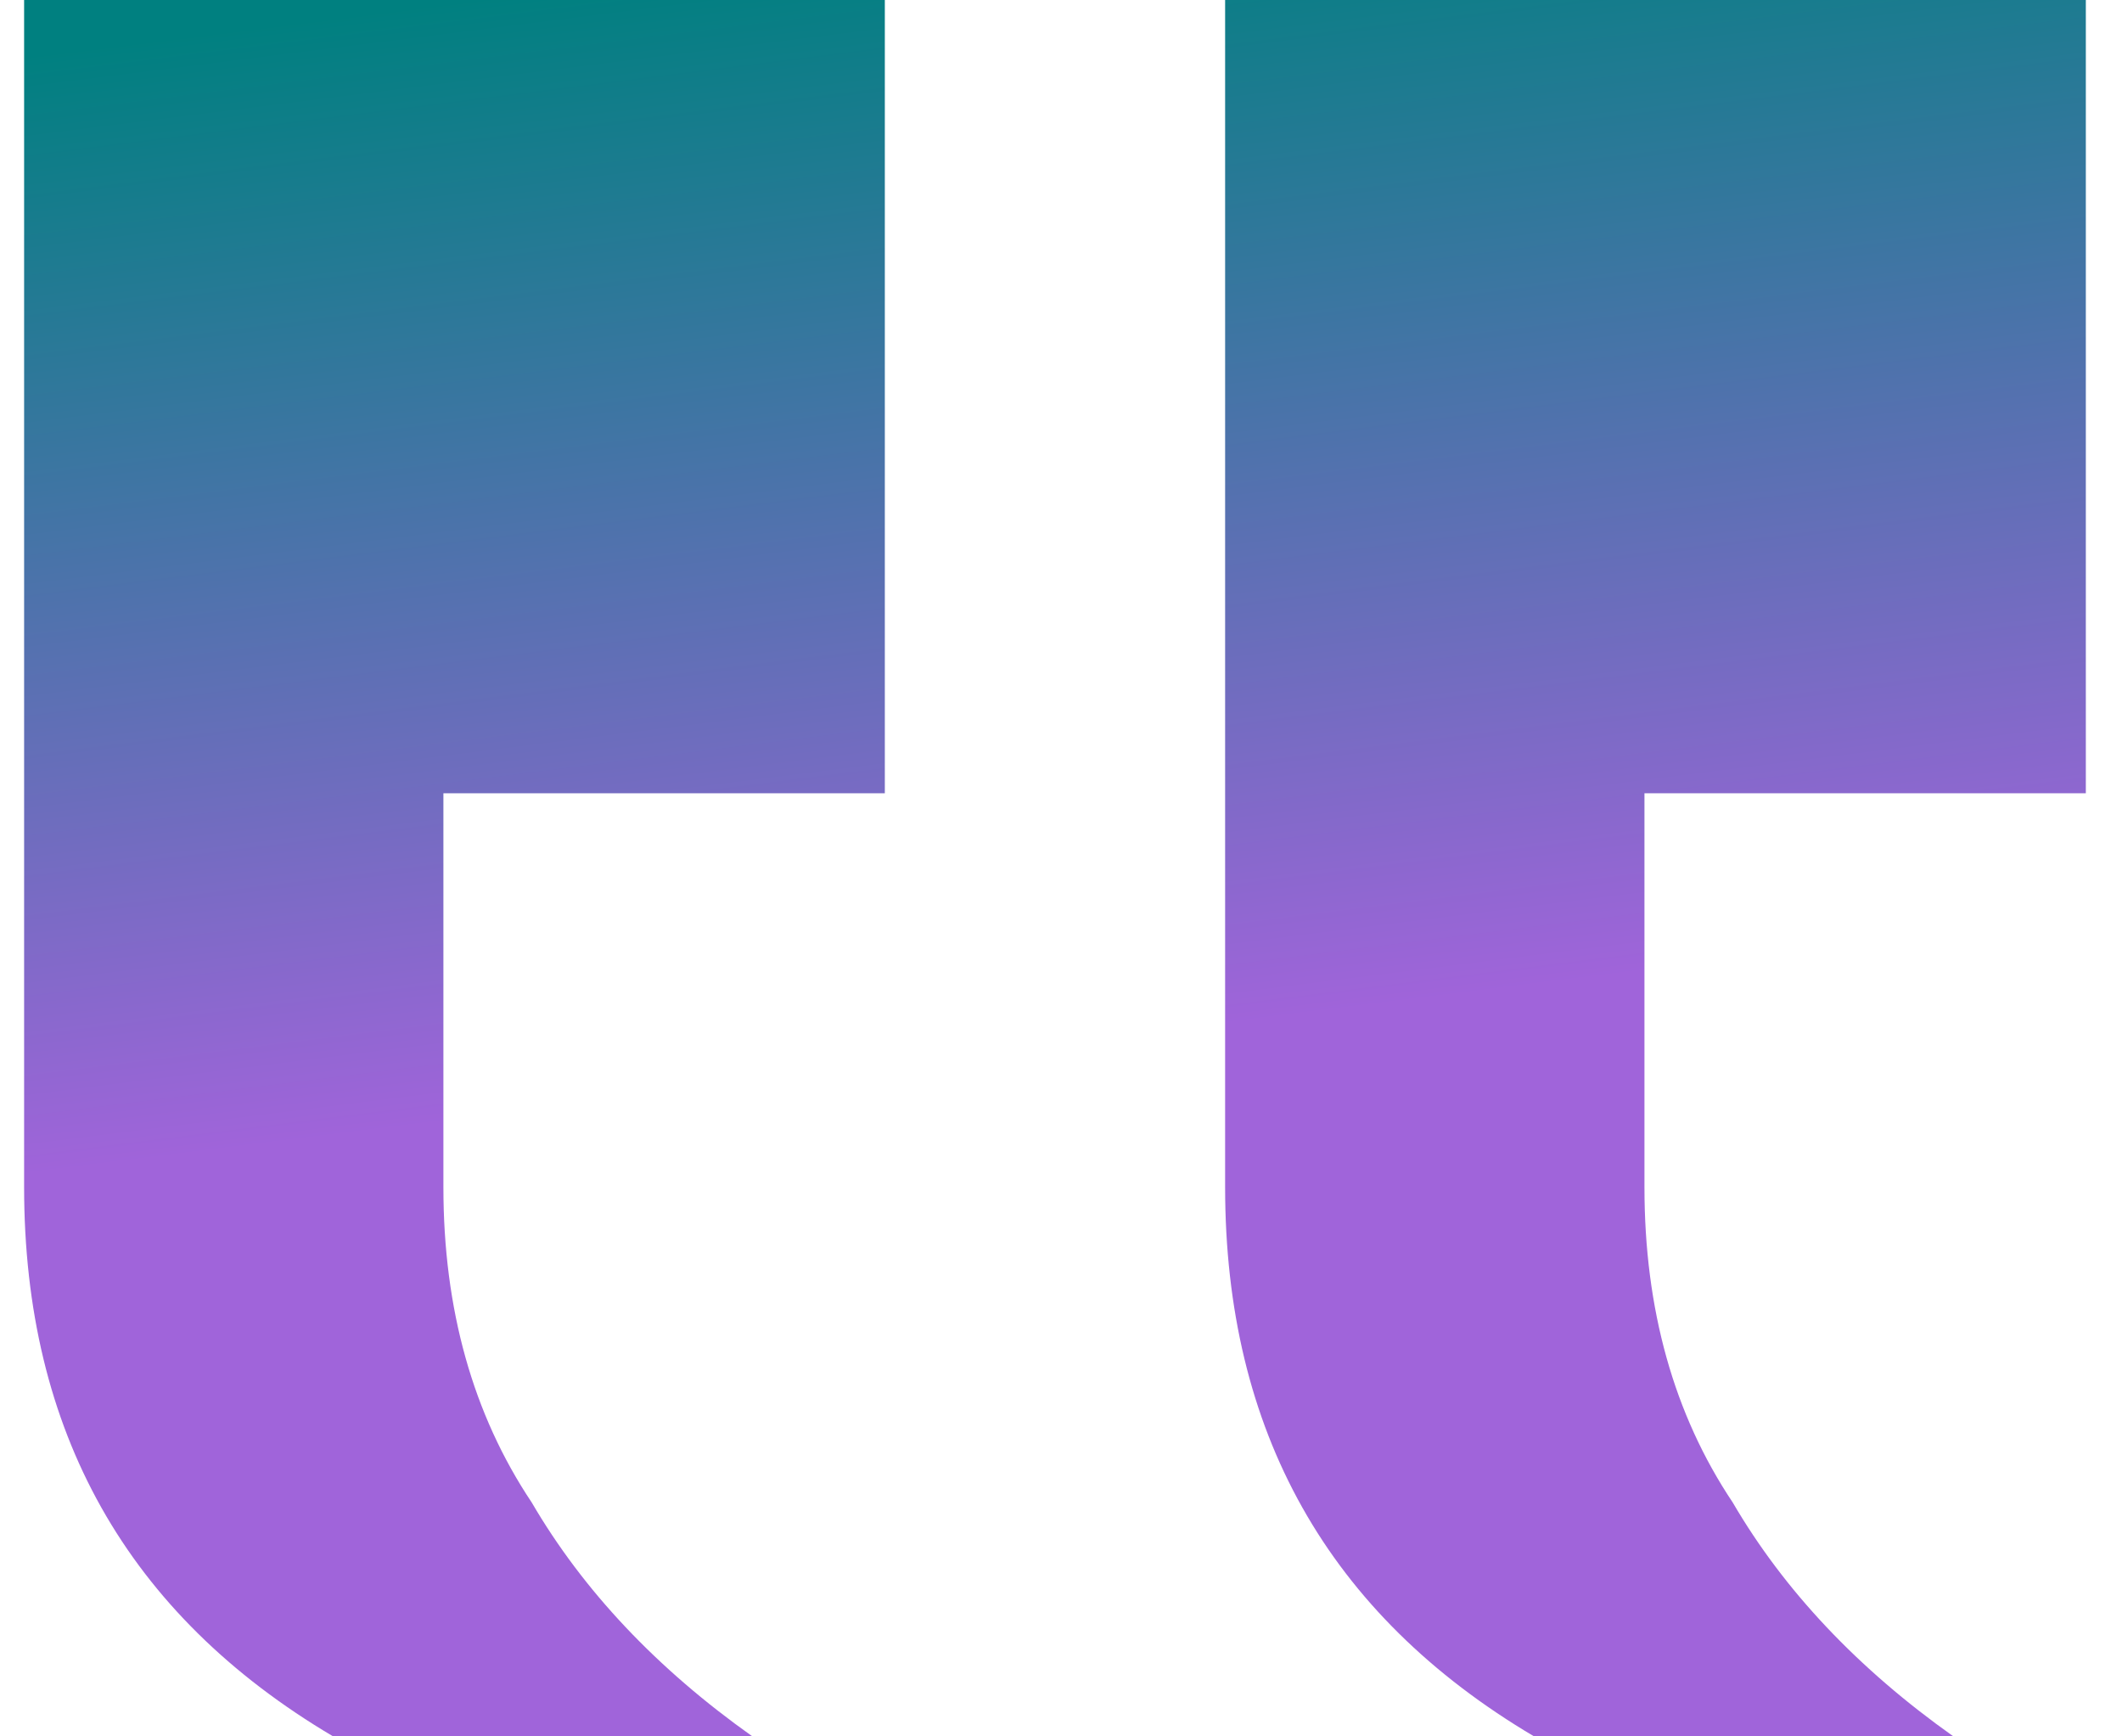 <svg width="44" height="36" viewBox="0 0 44 36" fill="none" xmlns="http://www.w3.org/2000/svg">
<path d="M18.347 16.447V0H0.5V24.613C0.5 29.675 2.635 33.47 6.907 36H15.601C13.618 34.594 12.093 32.978 11.025 31.15C9.805 29.323 9.194 27.144 9.194 24.613V16.447H18.347ZM43.25 0V16.447H34.098V24.613C34.098 27.144 34.707 29.323 35.928 31.15C36.996 32.978 38.521 34.594 40.504 36H31.809C27.538 33.47 25.403 29.674 25.403 24.613V0H43.25Z" fill="url(#paint0_linear_182_14271)"/>
<defs>
<linearGradient id="paint0_linear_182_14271" x1="0.5" y1="0.375" x2="5.587" y2="40.913" gradientUnits="userSpaceOnUse">
<stop offset="0.019" stop-color="#008080"/>
<stop offset="0.583" stop-color="#A064DA"/>
</linearGradient>
</defs>
</svg>
